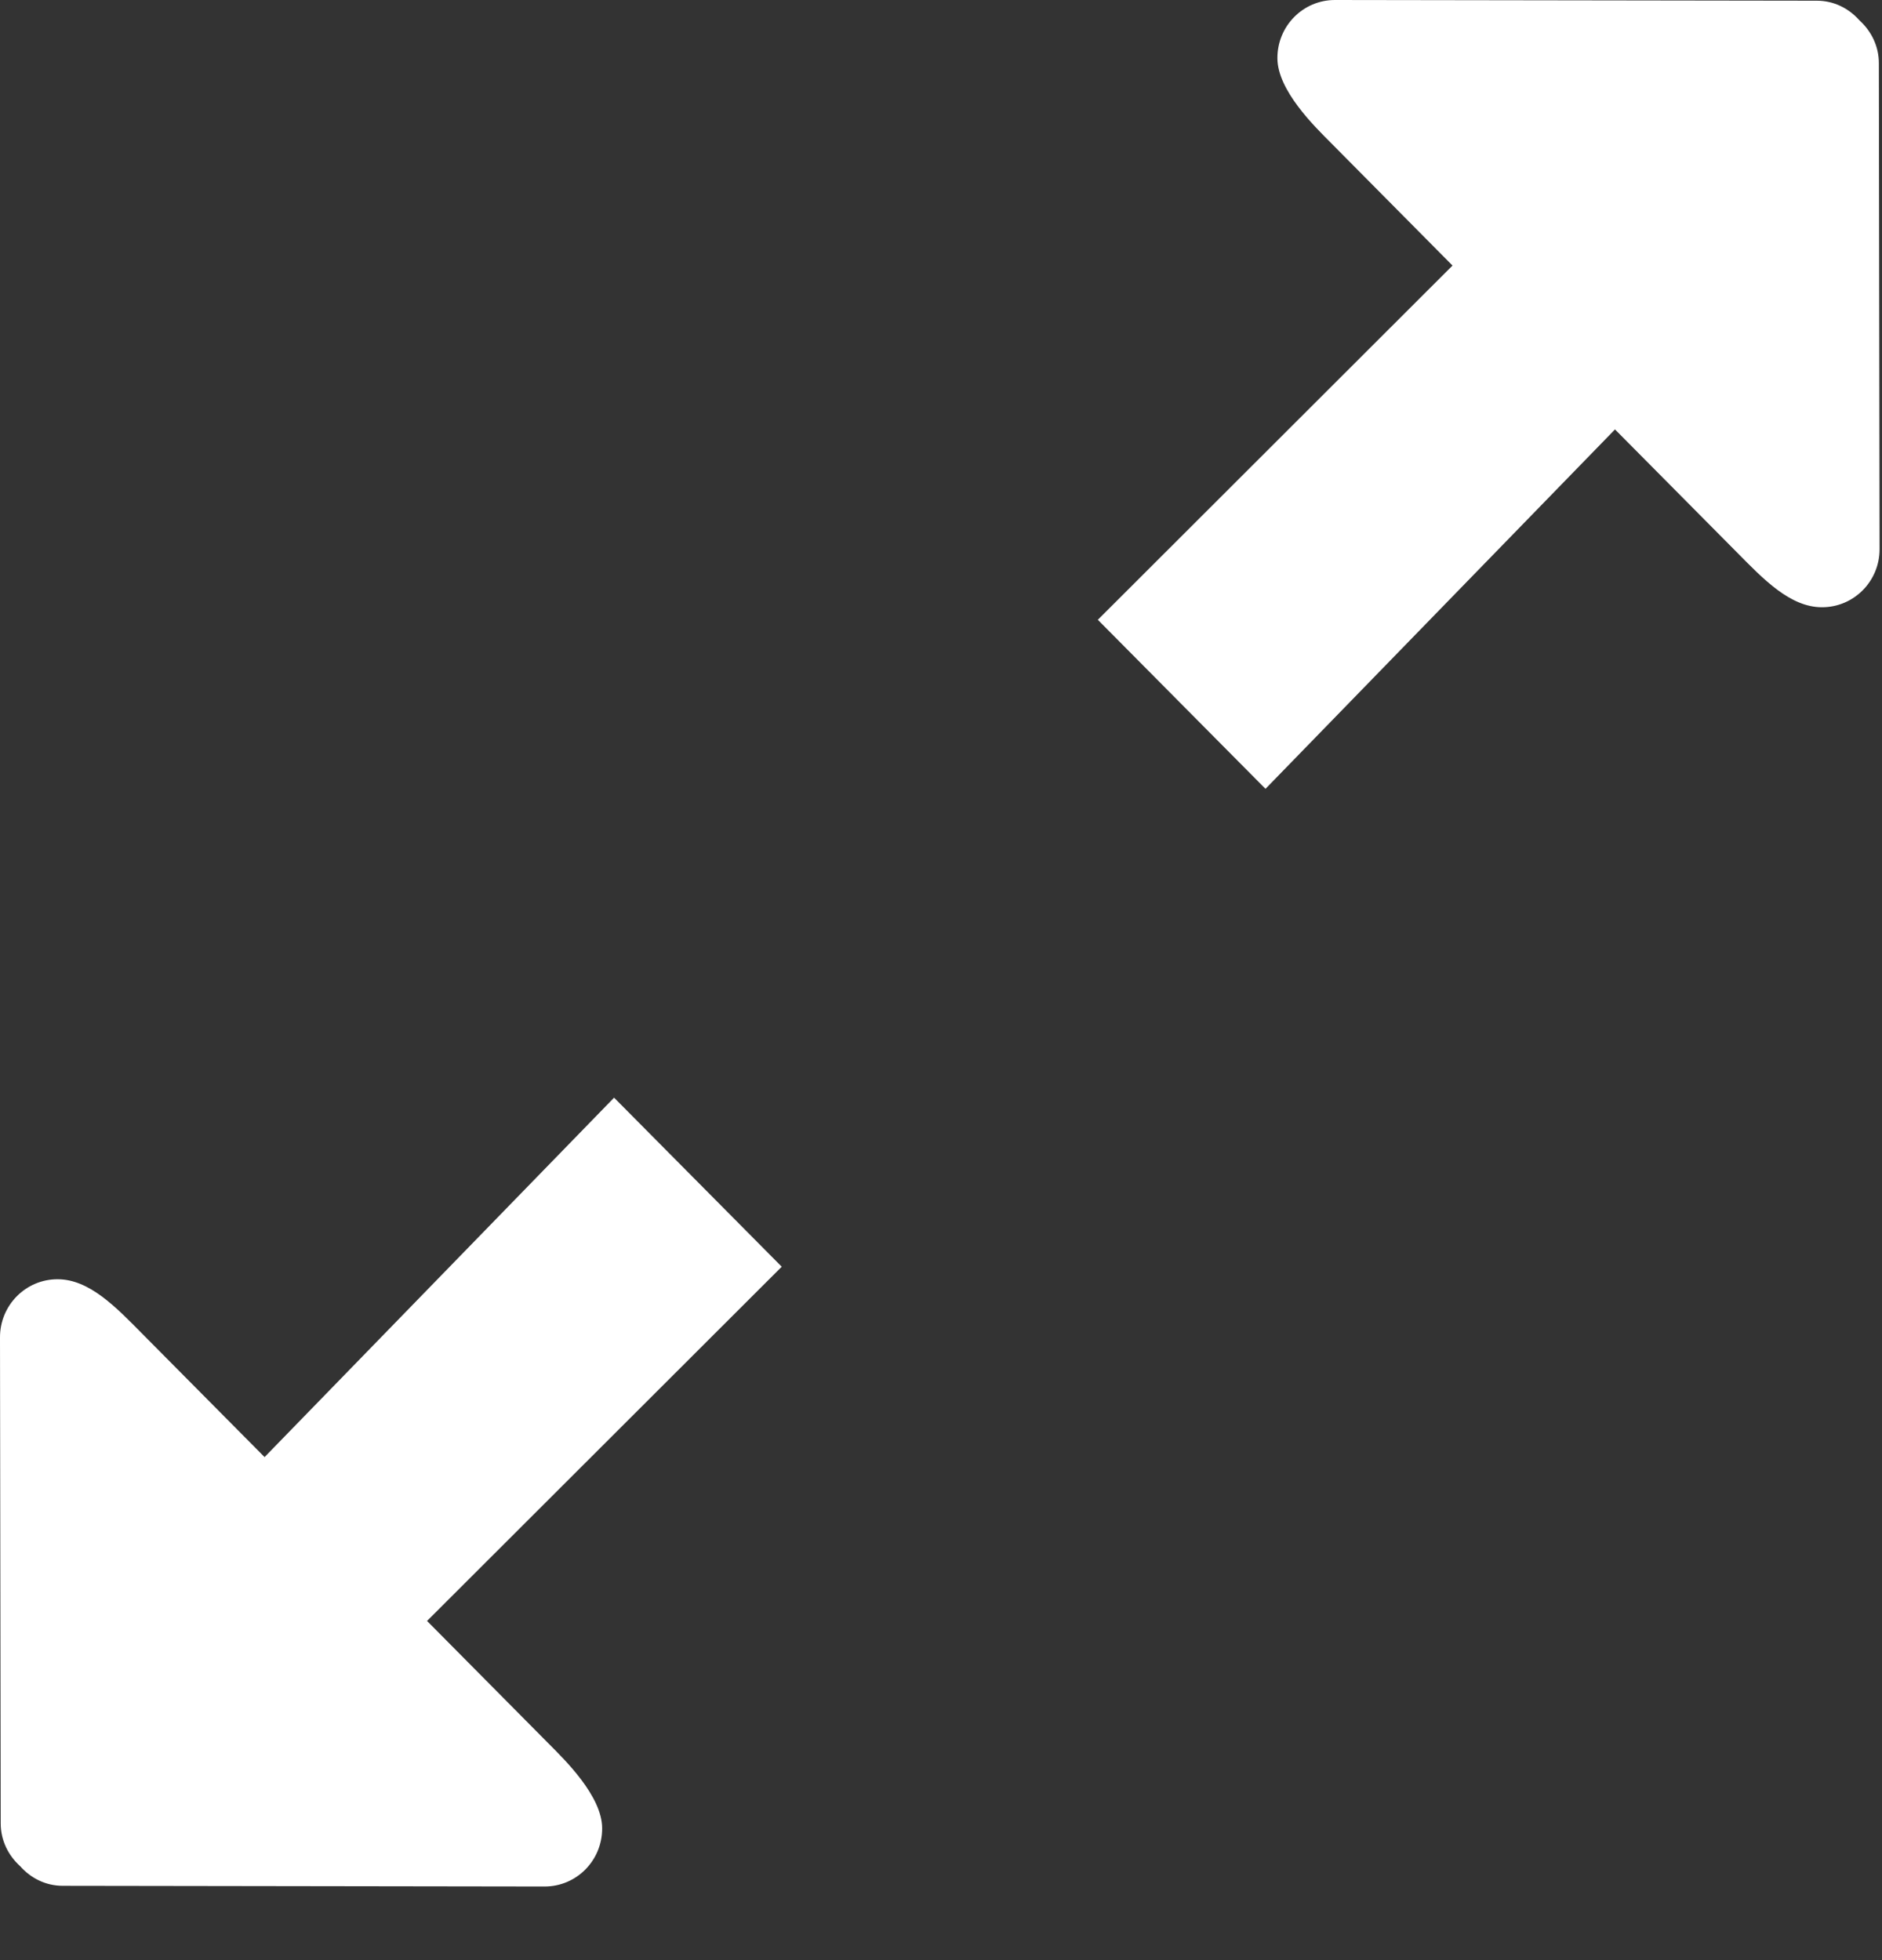 <svg xmlns="http://www.w3.org/2000/svg" width="24" height="25" viewBox="0 0 24 25">
  <rect x="0" y="0" width="24" height="25" fill="#333333" stroke="none"/>
  <path fill="#FFF" d="M0.257,23.802 C0.391,23.953 0.581,24.052 0.799,24.052 L6.944,24.061 C7.351,24.062 7.68,23.73 7.679,23.319 C7.679,22.909 7.204,22.447 7,22.242 L5.446,20.674 L9.969,16.156 L7.831,14 L3.374,18.584 L1.82,17.017 C1.484,16.677 1.142,16.316 0.735,16.316 C0.329,16.315 -0.001,16.647 1.13962802e-06,17.058 L0.009,23.255 C0.009,23.475 0.107,23.666 0.257,23.802 Z M23.712,0.259 C23.578,0.108 23.388,0.009 23.17,0.009 L17.025,1.14954017e-06 C16.618,-0.001 16.289,0.331 16.29,0.742 C16.29,1.152 16.765,1.614 16.969,1.819 L18.523,3.387 L14,7.905 L16.138,10.061 L20.595,5.477 L22.149,7.044 C22.485,7.384 22.827,7.745 23.234,7.745 C23.64,7.746 23.97,7.414 23.969,7.004 L23.96,0.806 C23.96,0.587 23.862,0.395 23.712,0.259 Z"/>
</svg>

